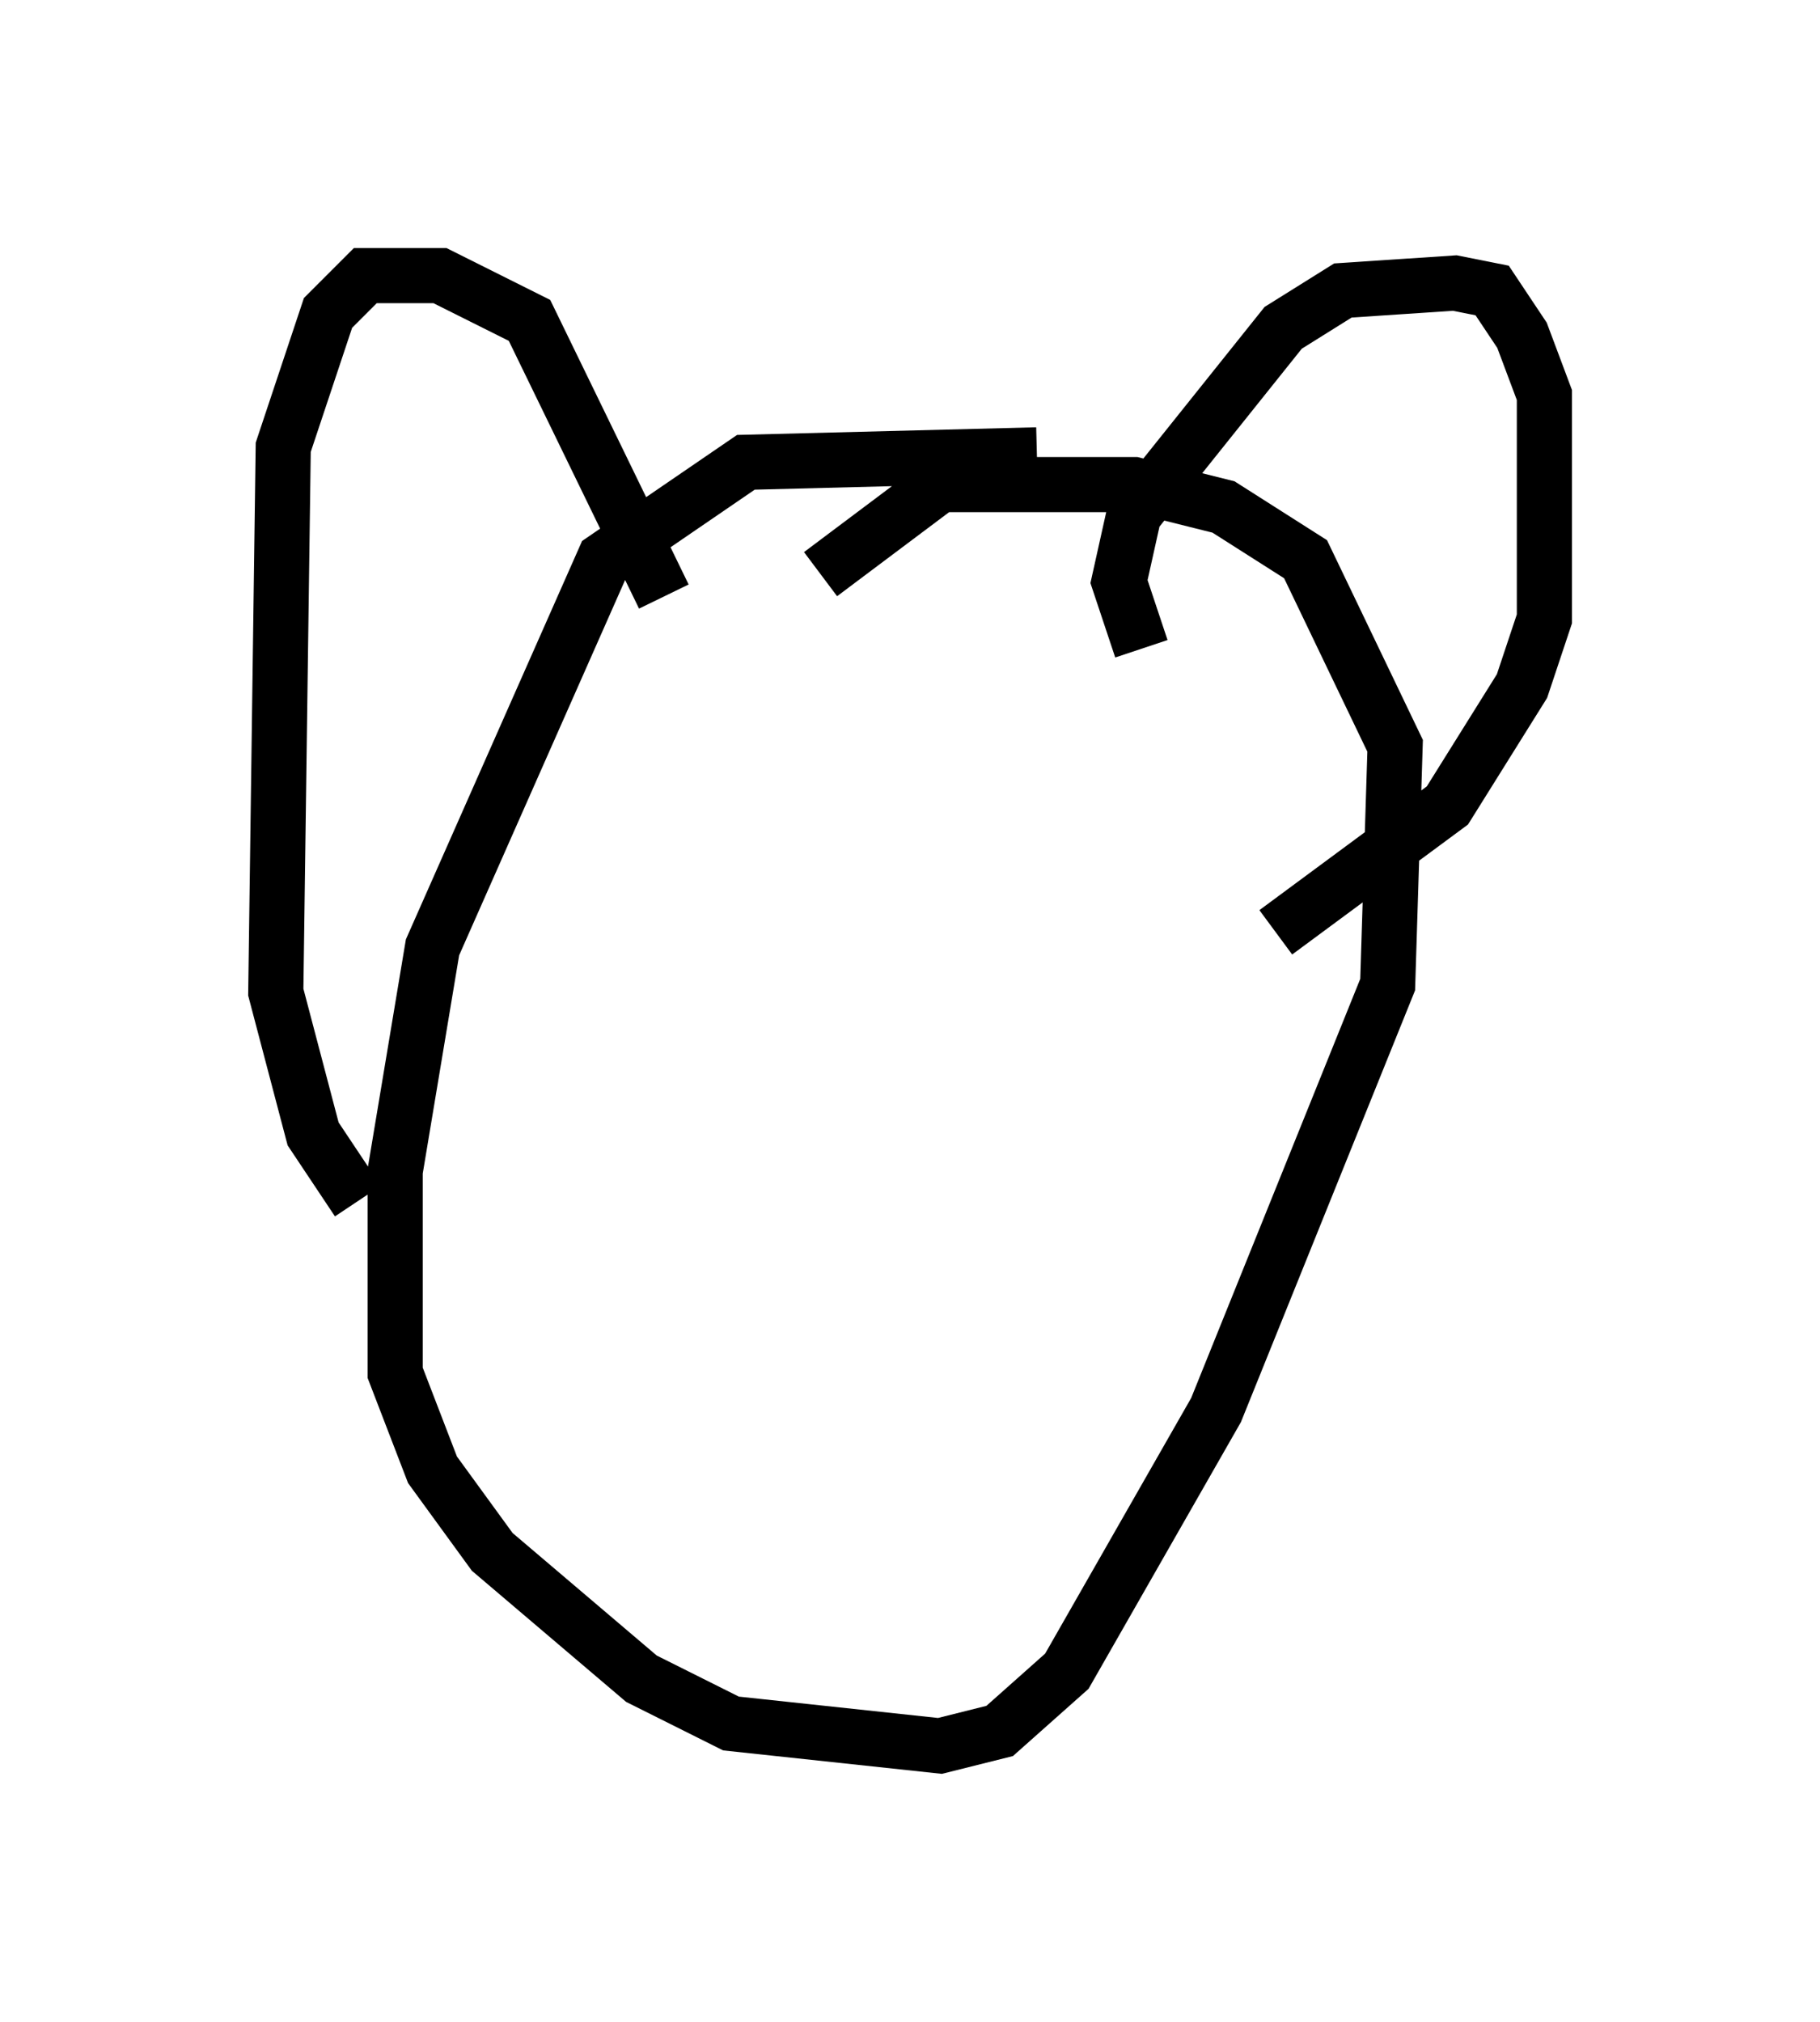 <?xml version="1.0" encoding="utf-8" ?>
<svg baseProfile="full" height="36.657" version="1.1" width="33.004" xmlns="http://www.w3.org/2000/svg" xmlns:ev="http://www.w3.org/2001/xml-events" xmlns:xlink="http://www.w3.org/1999/xlink"><defs /><rect fill="white" height="36.657" width="33.004" x="0" y="0" /><path d="M22.862, 9.465 m-4.059, -1.218 l-5.277, 0.135 -2.571, 1.759 l-3.112, 7.036 -0.677, 4.059 l0.0, 3.654 0.677, 1.759 l1.083, 1.488 2.706, 2.3 l1.624, 0.812 3.789, 0.406 l1.083, -0.271 1.218, -1.083 l2.706, -4.736 3.112, -7.713 l0.135, -4.33 -1.624, -3.383 l-1.488, -0.947 -1.624, -0.406 l-3.518, 0.0 -2.165, 1.624 m-8.39, 11.367 l-0.812, -1.218 -0.677, -2.571 l0.135, -9.878 0.812, -2.436 l0.677, -0.677 1.353, 0.0 l1.624, 0.812 2.436, 5.007 m8.66, 0.947 l-0.406, -1.218 0.271, -1.218 l2.706, -3.383 1.083, -0.677 l2.03, -0.135 0.677, 0.135 l0.541, 0.812 0.406, 1.083 l0.0, 4.059 -0.406, 1.218 l-1.353, 2.165 -3.112, 2.3 m-11.773, -0.677 l0.0, 0.0 " fill="none" stroke="black" stroke-width="1" /></svg>